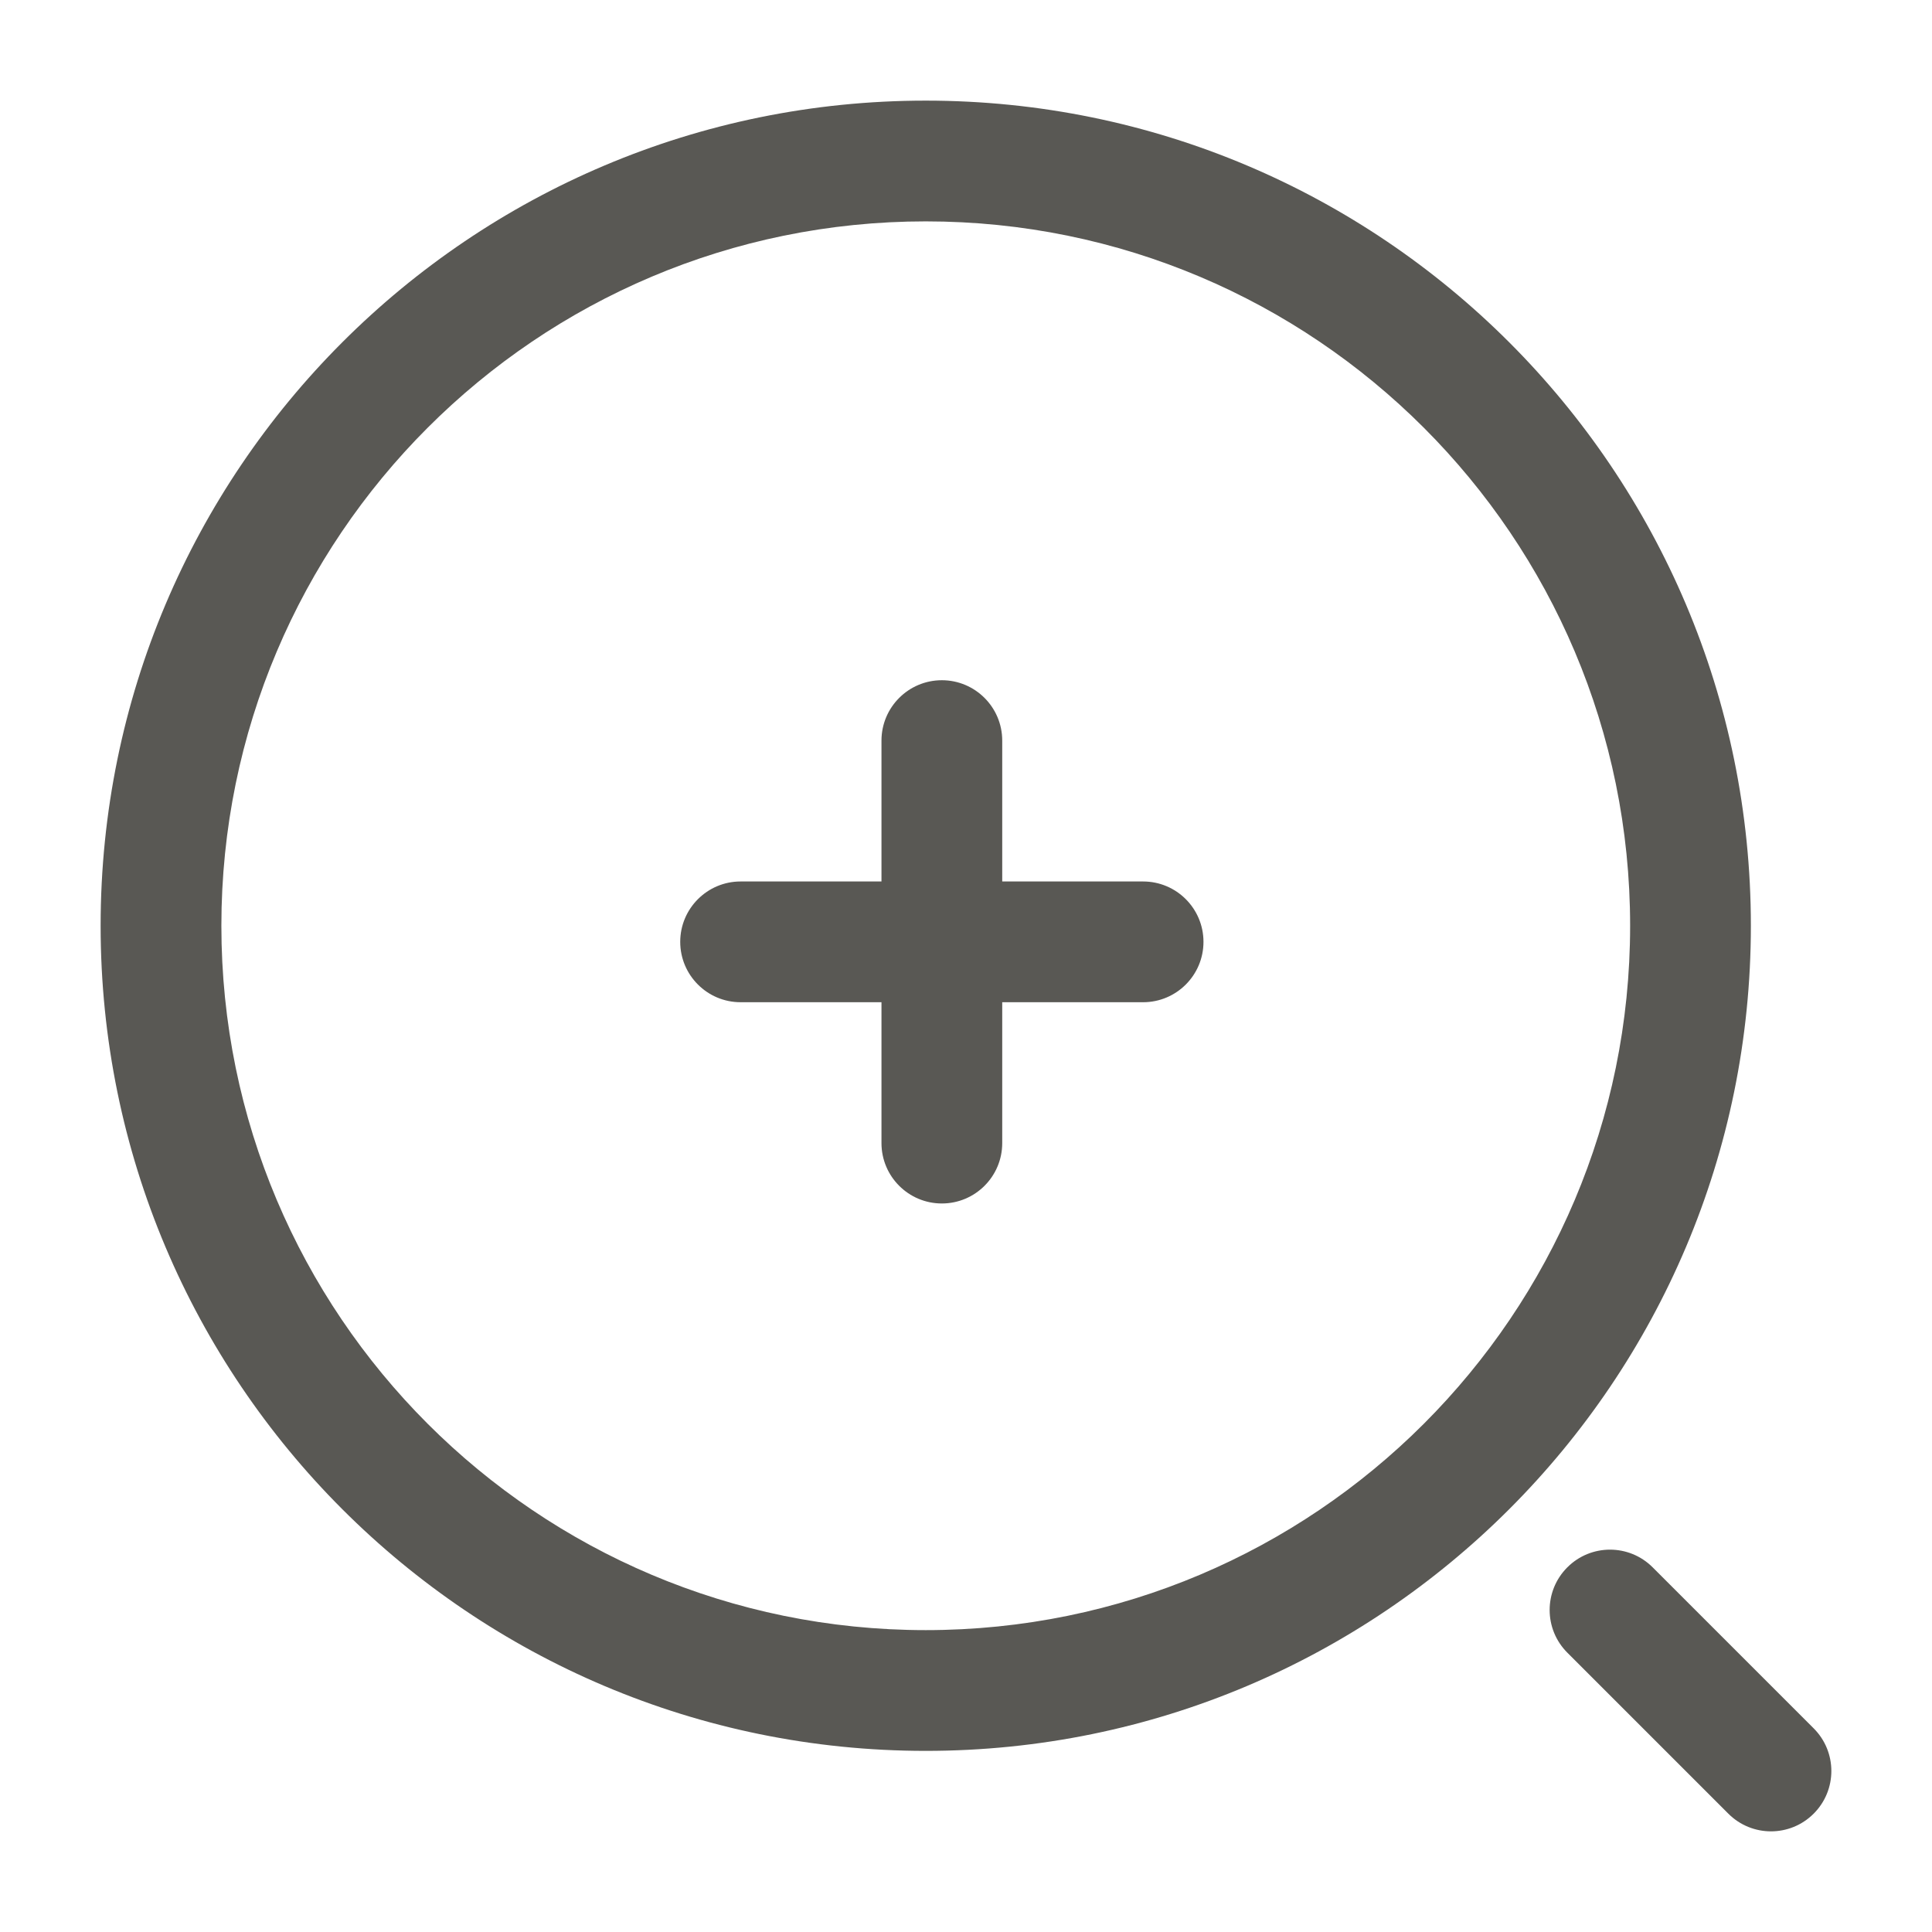 <svg width="24" height="24" viewBox="0 0 24 24" fill="none" xmlns="http://www.w3.org/2000/svg">
<path fill-rule="evenodd" clip-rule="evenodd" d="M11.5 2.75C6.668 2.75 2.75 6.668 2.75 11.5C2.75 16.332 6.668 20.25 11.5 20.25C16.332 20.25 20.25 16.332 20.25 11.5C20.25 6.668 16.332 2.75 11.5 2.75ZM1.25 11.5C1.25 5.839 5.839 1.25 11.5 1.25C17.161 1.25 21.75 5.839 21.75 11.5C21.75 17.161 17.161 21.75 11.5 21.75C5.839 21.75 1.25 17.161 1.25 11.5ZM11.7 8.45C12.114 8.45 12.45 8.786 12.45 9.2V10.95H14.2C14.614 10.95 14.95 11.286 14.95 11.7C14.95 12.114 14.614 12.45 14.2 12.45H12.45V14.2C12.45 14.614 12.114 14.95 11.7 14.95C11.286 14.95 10.95 14.614 10.95 14.2V12.45H9.2C8.786 12.45 8.45 12.114 8.45 11.7C8.45 11.286 8.786 10.95 9.2 10.95H10.95V9.2C10.95 8.786 11.286 8.45 11.7 8.45ZM19.47 19.47C19.763 19.177 20.237 19.177 20.53 19.47L22.53 21.47C22.823 21.763 22.823 22.237 22.53 22.53C22.237 22.823 21.763 22.823 21.47 22.53L19.47 20.53C19.177 20.237 19.177 19.763 19.47 19.47Z" fill="#595854"/>
</svg>
